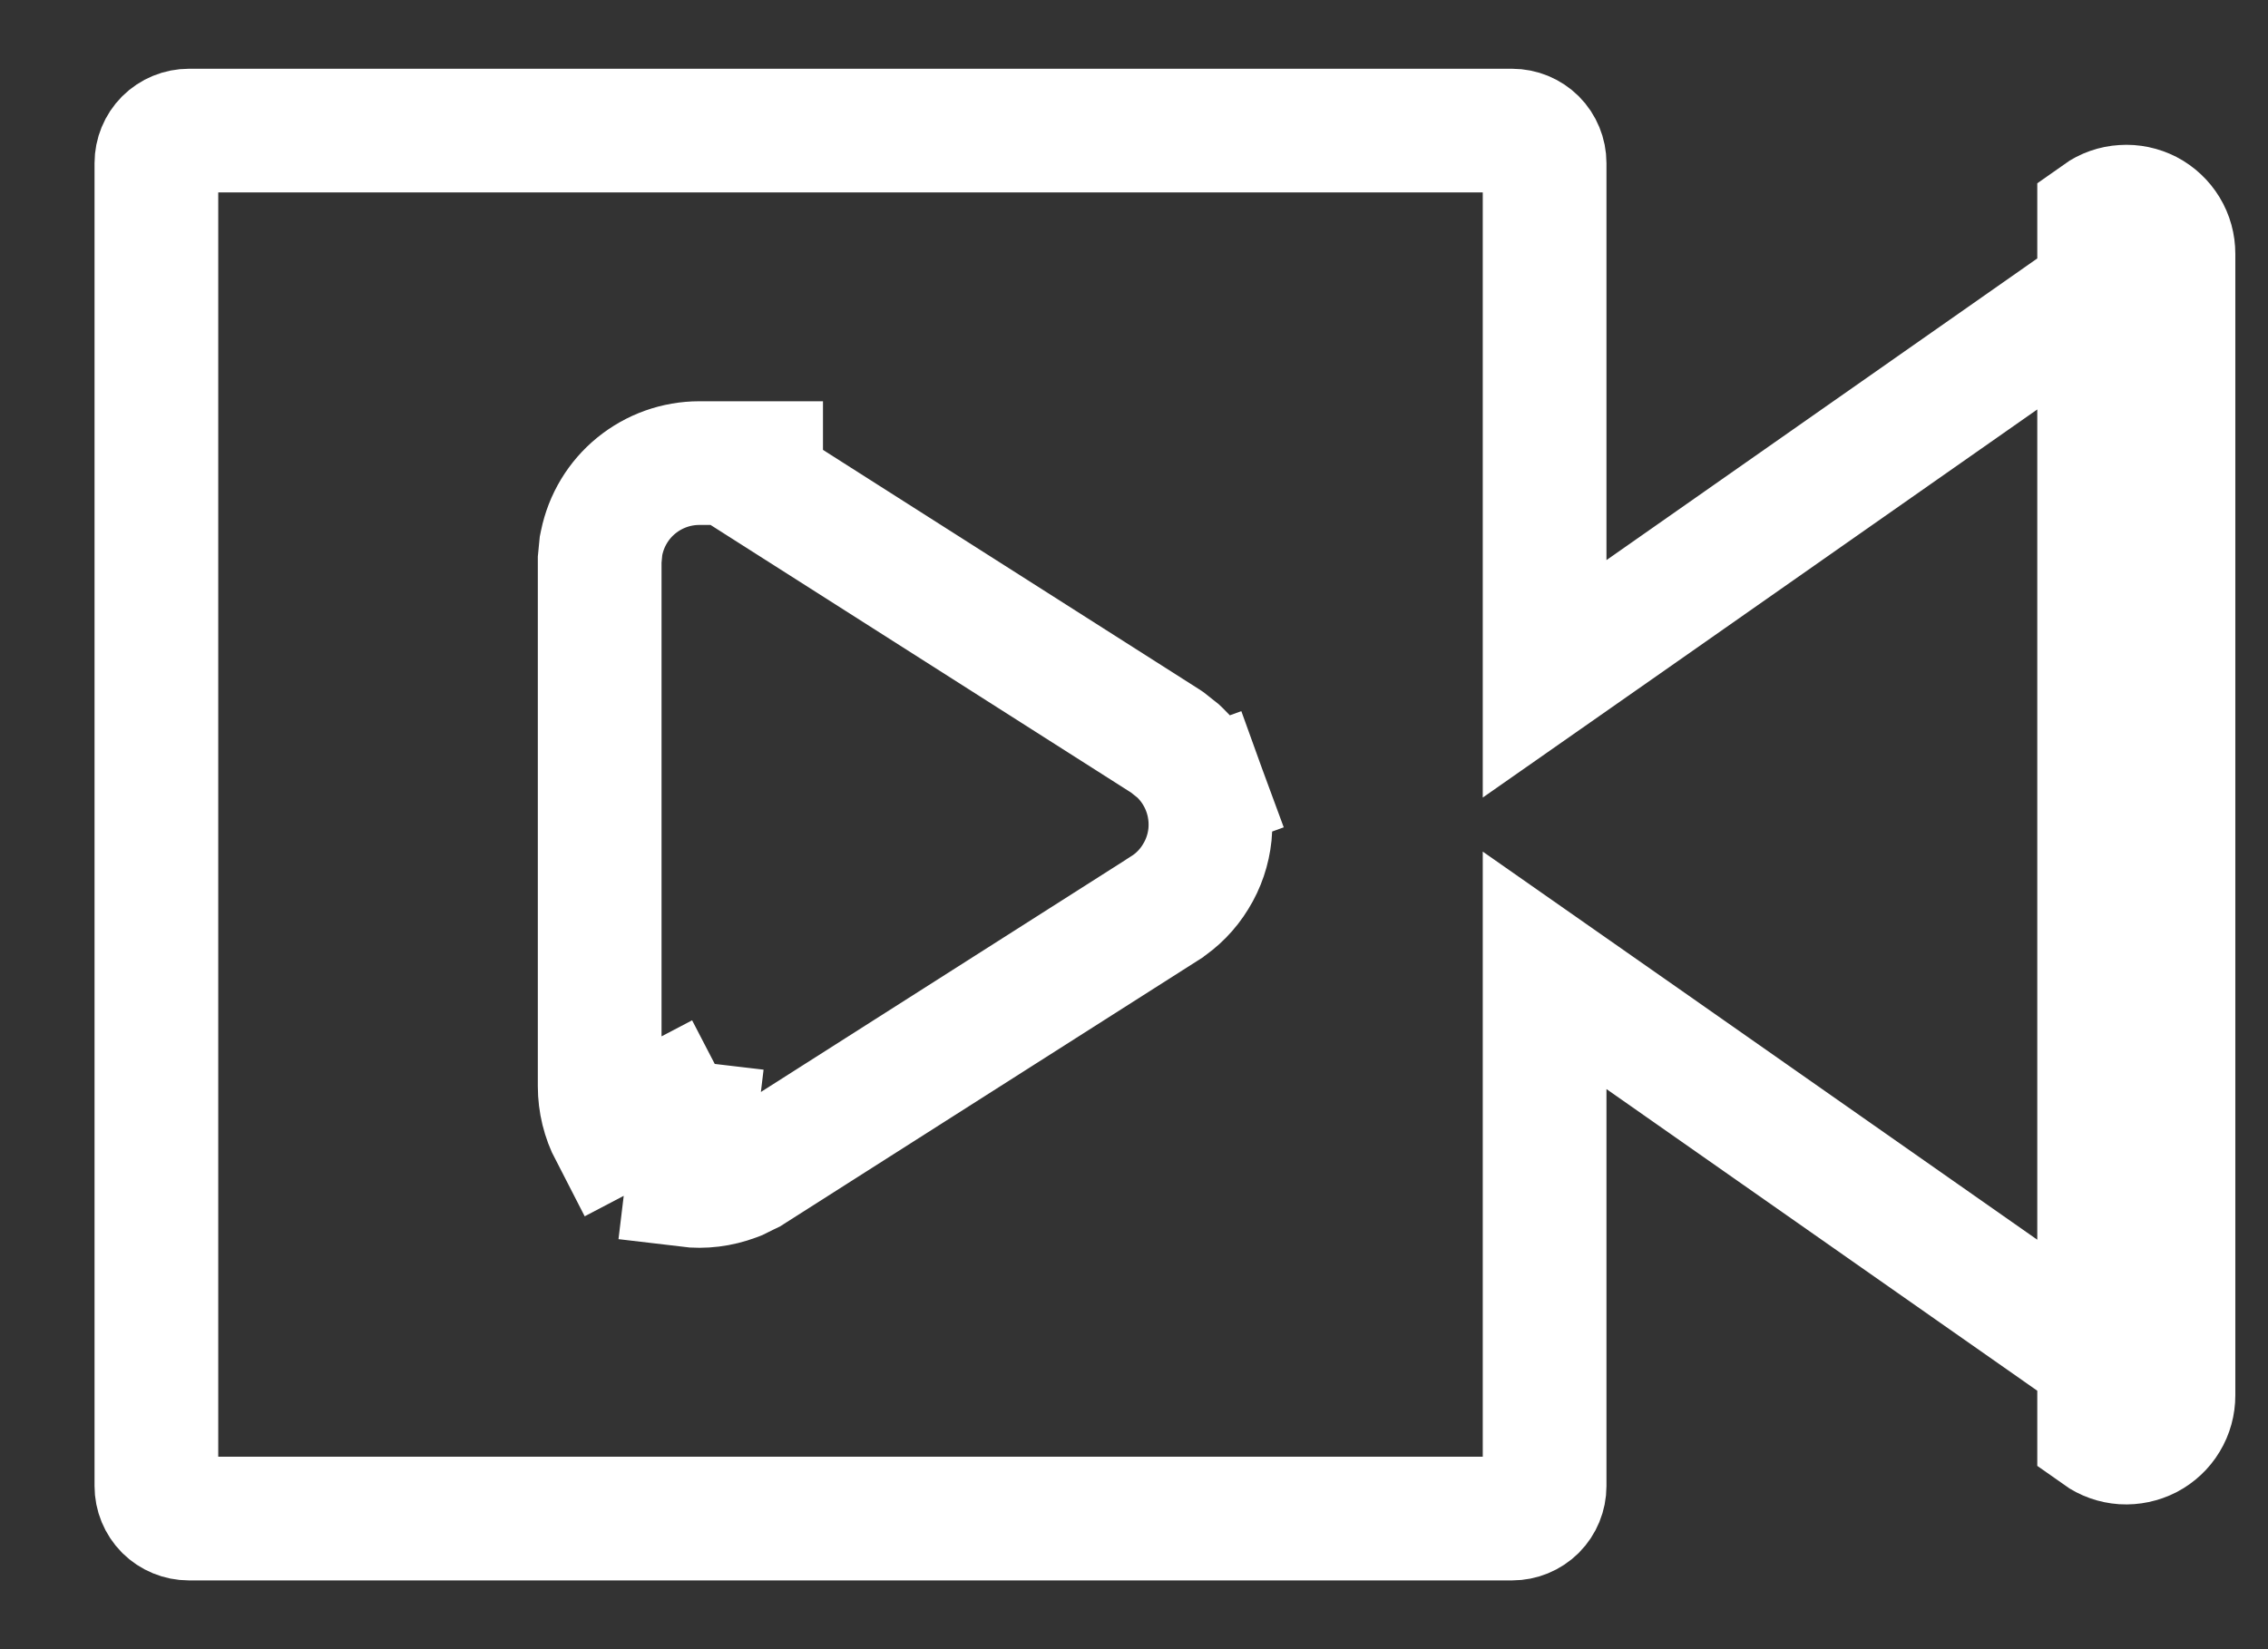 <svg width="22" height="16" viewBox="0 0 22 16" fill="none" xmlns="http://www.w3.org/2000/svg">
<rect x="0" y="0" width="22" height="16" fill="#333333" stroke="none"/>
<path d="M14.983 5.433V6.586L15.928 5.925L20.483 2.735V13.265L15.928 10.075L14.983 9.414V10.567V14.417C14.983 14.501 14.95 14.581 14.891 14.641C14.831 14.7 14.751 14.733 14.667 14.733H1.833C1.749 14.733 1.669 14.7 1.609 14.641C1.55 14.581 1.517 14.501 1.517 14.417V1.583C1.517 1.499 1.55 1.419 1.609 1.359C1.669 1.3 1.749 1.267 1.833 1.267H14.667C14.751 1.267 14.831 1.3 14.891 1.359C14.95 1.419 14.983 1.499 14.983 1.583V5.433ZM20.595 13.995C20.511 13.989 20.431 13.961 20.362 13.912V2.088C20.431 2.039 20.511 2.011 20.595 2.006C20.679 2 20.762 2.018 20.837 2.056C20.911 2.095 20.974 2.154 21.017 2.225C21.061 2.297 21.083 2.379 21.083 2.463V13.537C21.083 13.621 21.061 13.703 21.017 13.775C20.974 13.847 20.911 13.905 20.837 13.944C20.762 13.982 20.679 14 20.595 13.995ZM7.383 4.694V4.493L6.783 4.493C6.561 4.493 6.345 4.57 6.172 4.711C5.999 4.852 5.881 5.048 5.836 5.267L5.83 5.296L5.827 5.326L5.82 5.399L5.817 5.429V5.459V10.539C5.817 10.539 5.817 10.539 5.817 10.539C5.817 10.696 5.855 10.85 5.927 10.989L6.459 10.71C6.486 10.762 6.526 10.807 6.575 10.841C6.624 10.875 6.68 10.896 6.739 10.903L6.667 11.499C6.667 11.499 6.667 11.499 6.667 11.499C6.823 11.518 6.98 11.498 7.127 11.443L7.153 11.433L7.179 11.42L7.246 11.387L7.275 11.373L7.303 11.355L11.295 8.814L11.296 8.813C11.419 8.735 11.522 8.63 11.598 8.505C11.675 8.381 11.722 8.241 11.737 8.096C11.751 7.951 11.733 7.805 11.683 7.668L11.119 7.873L11.683 7.668C11.633 7.531 11.553 7.407 11.448 7.305L11.427 7.285L11.403 7.266L11.345 7.22L11.321 7.201L11.295 7.184L7.383 4.694Z" stroke="white" stroke-width="1.2"/>
</svg>
